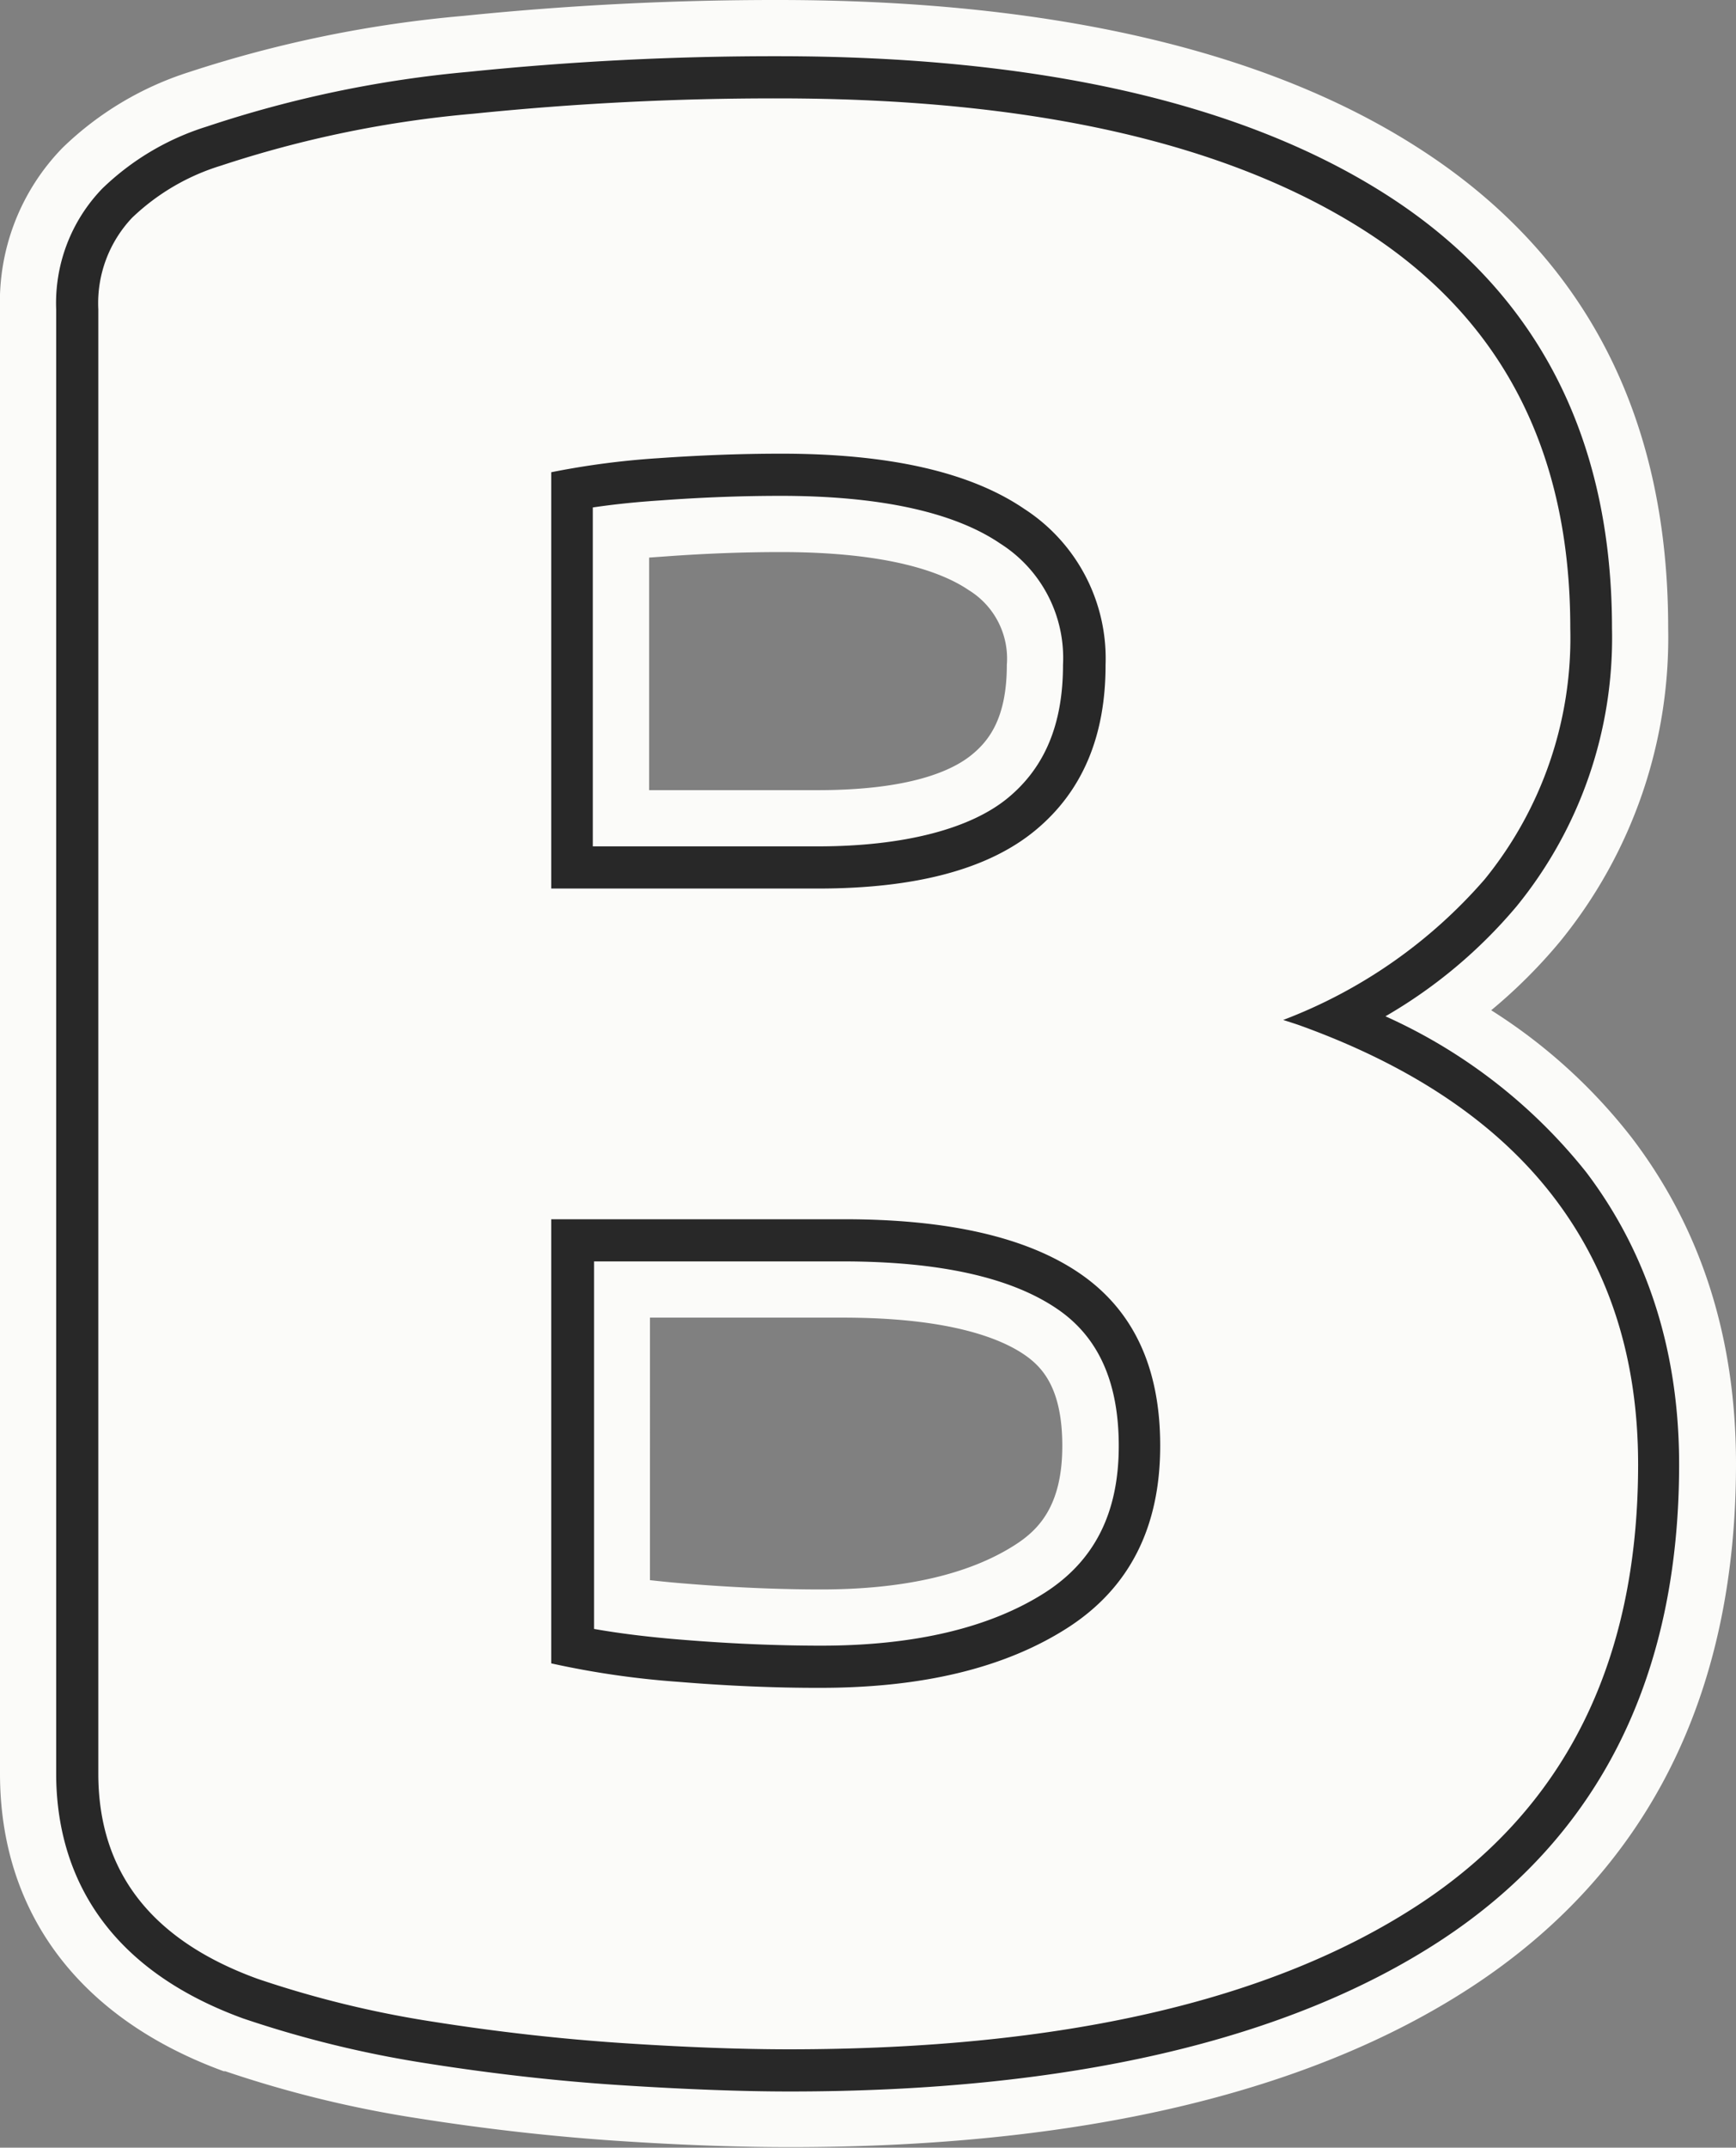 <svg xmlns="http://www.w3.org/2000/svg" width="123.61" height="152.81" viewBox="0 0 123.61 152.81"><rect x="0" y="0" width="123.61" height="152.81" fill="#808080" stroke="none"/><g id="Layer_2" data-name="Layer 2"><g id="Layer_1-2" data-name="Layer 1"><path d="M56.25,149.31c-3.53,0-7.6-.15-12.11-.45S35,148,30.31,147.3a76.83,76.83,0,0,1-13.12-3.2C5.86,140,3.5,132.09,3.5,126.19V22a12.25,12.25,0,0,1,3.42-9,19.5,19.5,0,0,1,7.69-4.55A82.61,82.61,0,0,1,33.33,4.61,215,215,0,0,1,55.38,3.5C74,3.5,88.65,6.84,99,13.42c10.84,6.9,16.33,17.43,16.33,31.28a30.72,30.72,0,0,1-6.9,20.09,35.34,35.34,0,0,1-8.66,7.47A38.56,38.56,0,0,1,113.4,83.1c4.45,5.84,6.71,12.93,6.71,21.09,0,15.28-5.82,26.82-17.28,34.31C91.85,145.67,76.17,149.31,56.25,149.31Zm-13.5-33.83c1.72.28,3.67.51,5.83.69,3.42.28,6.73.42,9.85.42,6.55,0,11.81-1.24,15.65-3.69,3.43-2.2,5-5.38,5-10,0-4.34-1.36-7.39-4.15-9.33-3.17-2.19-8.22-3.3-15-3.3H42.75ZM58.21,59.72c6.1,0,10.56-1.12,13.24-3.34,2.52-2.08,3.74-5,3.74-9.07A9.18,9.18,0,0,0,71,39.09c-3.24-2.2-8.41-3.31-15.36-3.31-2.66,0-5.51.1-8.46.32-1.61.11-3.08.26-4.38.43V59.72Z" style="fill:#fbfbf9"/><path d="M55.38,7q27,0,41.72,9.37T111.81,44.7a27.2,27.2,0,0,1-6.1,17.87,35.85,35.85,0,0,1-14.34,10c.42.14.86.27,1.27.42q12,4.35,18,12.2t6,19q0,21.14-15.69,31.37T56.25,145.81q-5.23,0-11.88-.44t-13.51-1.52a73.9,73.9,0,0,1-12.53-3.06Q7,136.67,7,126.19V22A8.84,8.84,0,0,1,9.4,15.5a15.84,15.84,0,0,1,6.32-3.71,79.12,79.12,0,0,1,18-3.7A210.53,210.53,0,0,1,55.38,7M39.25,63.22h19q10.46,0,15.47-4.14t5-11.77A12.67,12.67,0,0,0,72.92,36.2q-5.78-3.93-17.33-3.92-4.14,0-8.71.32a57.85,57.85,0,0,0-7.63,1V63.22m19.18,56.87q10.89,0,17.54-4.24t6.64-13q0-8.28-5.66-12.2T60,86.75H39.25v31.6a62.37,62.37,0,0,0,9,1.31q5.34.44,10.14.43M55.38,0A218.83,218.83,0,0,0,33,1.13a86.71,86.71,0,0,0-19.54,4,22.91,22.91,0,0,0-9,5.38A15.71,15.71,0,0,0,0,22V126.19c0,9.91,5.66,17.43,15.93,21.18l.11,0a81,81,0,0,0,13.72,3.35c4.75.75,9.51,1.29,14.15,1.6s8.73.45,12.34.45c20.61,0,36.93-3.83,48.5-11.38,12.51-8.17,18.86-20.7,18.86-37.24,0-9-2.5-16.75-7.43-23.21a39.09,39.09,0,0,0-10-9.06,37.27,37.27,0,0,0,4.91-4.9,34.21,34.21,0,0,0,7.69-22.32c0-15.13-6-26.65-17.94-34.23C90,3.52,74.66,0,55.38,0ZM46.25,39.67l1.13-.08c2.87-.21,5.63-.31,8.21-.31,7.77,0,11.57,1.47,13.39,2.71a5.71,5.71,0,0,1,2.71,5.32c0,3.84-1.32,5.42-2.47,6.37-1.4,1.16-4.45,2.54-11,2.54h-12V39.67Zm0,54.08H60c7.56,0,11.25,1.46,13,2.68,1.23.86,2.64,2.36,2.64,6.45,0,4.3-1.72,6-3.41,7.07-3.27,2.08-7.9,3.14-13.77,3.14-3,0-6.24-.14-9.56-.41-.92-.07-1.79-.16-2.62-.25V93.75Z" style="fill:#fbfbf9"/><path d="M55.38,7q27,0,41.72,9.37T111.81,44.7a27.2,27.2,0,0,1-6.1,17.87,35.85,35.85,0,0,1-14.34,10c.42.14.86.27,1.27.42q12,4.35,18,12.2t6,19q0,21.14-15.69,31.37T56.25,145.81q-5.23,0-11.88-.44t-13.51-1.52a73.9,73.9,0,0,1-12.53-3.06Q7,136.67,7,126.19V22A8.84,8.84,0,0,1,9.4,15.5a15.84,15.84,0,0,1,6.32-3.71,79.12,79.12,0,0,1,18-3.7A210.53,210.53,0,0,1,55.38,7M39.25,63.22h19q10.46,0,15.47-4.14t5-11.77A12.67,12.67,0,0,0,72.92,36.2q-5.78-3.93-17.33-3.92-4.14,0-8.71.32a57.85,57.85,0,0,0-7.63,1V63.22m19.18,56.87q10.89,0,17.54-4.24t6.64-13q0-8.28-5.66-12.2T60,86.75H39.25v31.6a62.37,62.37,0,0,0,9,1.31q5.34.44,10.14.43M55.38,4a213.67,213.67,0,0,0-22,1.11A82.13,82.13,0,0,0,14.74,9a18.66,18.66,0,0,0-7.46,4.42A11.72,11.72,0,0,0,4,22V126.19c0,5.74,2.31,13.41,13.3,17.42a77.88,77.88,0,0,0,13.09,3.2c4.63.73,9.27,1.26,13.78,1.55s8.56.45,12.08.45c19.82,0,35.41-3.61,46.31-10.73,11.31-7.39,17-18.79,17-33.89,0-8-2.23-15-6.61-20.78a38.36,38.36,0,0,0-14.3-11.1A35.21,35.21,0,0,0,108,64.47a30.23,30.23,0,0,0,6.78-19.77c0-13.67-5.41-24.05-16.09-30.86C88.46,7.31,73.88,4,55.38,4ZM42.25,36.1c1.42-.21,3-.38,4.84-.5,3-.22,5.83-.32,8.5-.32,7,0,12.32,1.14,15.64,3.4a9.63,9.63,0,0,1,4.46,8.63c0,4.19-1.28,7.28-3.92,9.46s-7.34,3.45-13.56,3.45h-16V36.1Zm0,53.65H60c6.9,0,12,1.14,15.29,3.39,2.94,2,4.37,5.23,4.37,9.74,0,4.76-1.72,8.17-5.26,10.44-3.92,2.5-9.28,3.77-15.92,3.77-3.14,0-6.46-.14-9.89-.42q-3.52-.28-6.29-.77V89.75Z" style="fill:#282828"/></g></g></svg>